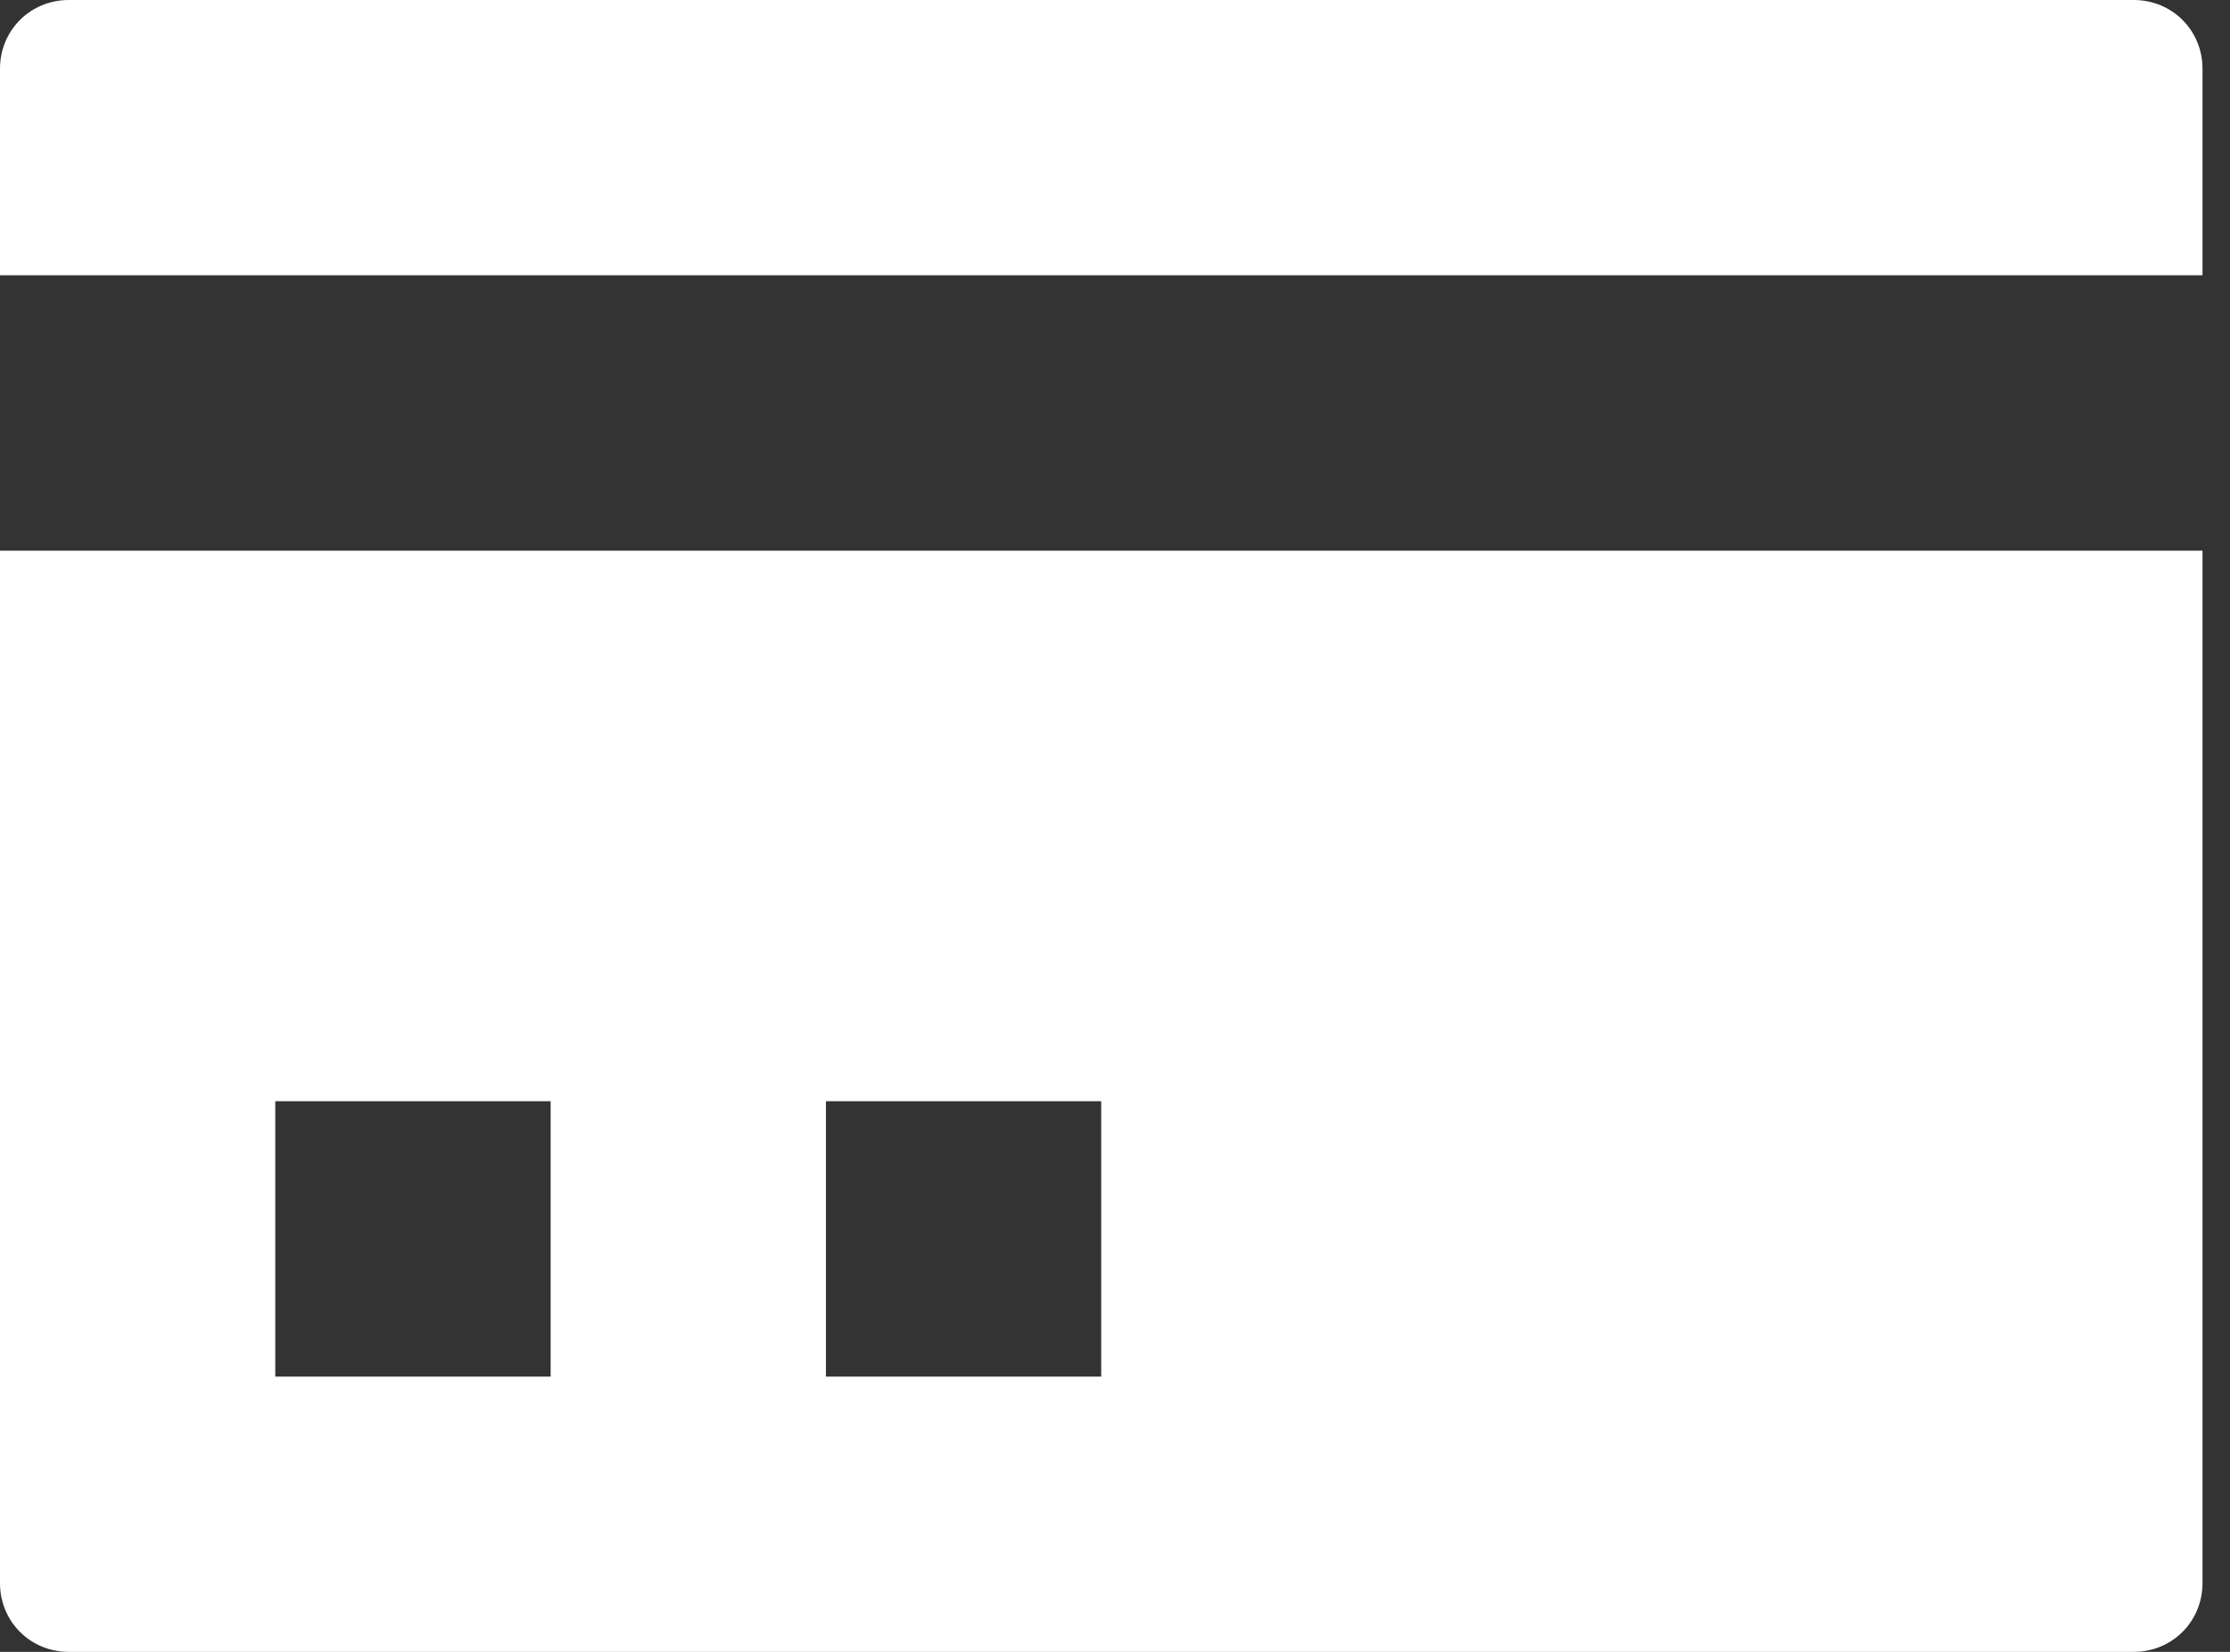 <svg width="27" height="20" viewBox="0 0 27 20" fill="none" xmlns="http://www.w3.org/2000/svg">
<rect x="0" y="0" width="27" height="20" fill="#333333" stroke="none"/>
<path d="M0.833 0C0.367 0 0 0.367 0 0.833V3.333H26.667V0.833C26.667 0.367 26.3 0 25.833 0H0.833ZM0 6.667V19.167C0 19.633 0.367 20 0.833 20H25.833C26.3 20 26.667 19.633 26.667 19.167V6.667H0ZM3.333 13.333H6.667V16.667H3.333V13.333ZM10 13.333H13.333V16.667H10V13.333Z" fill="white"/>
</svg>
